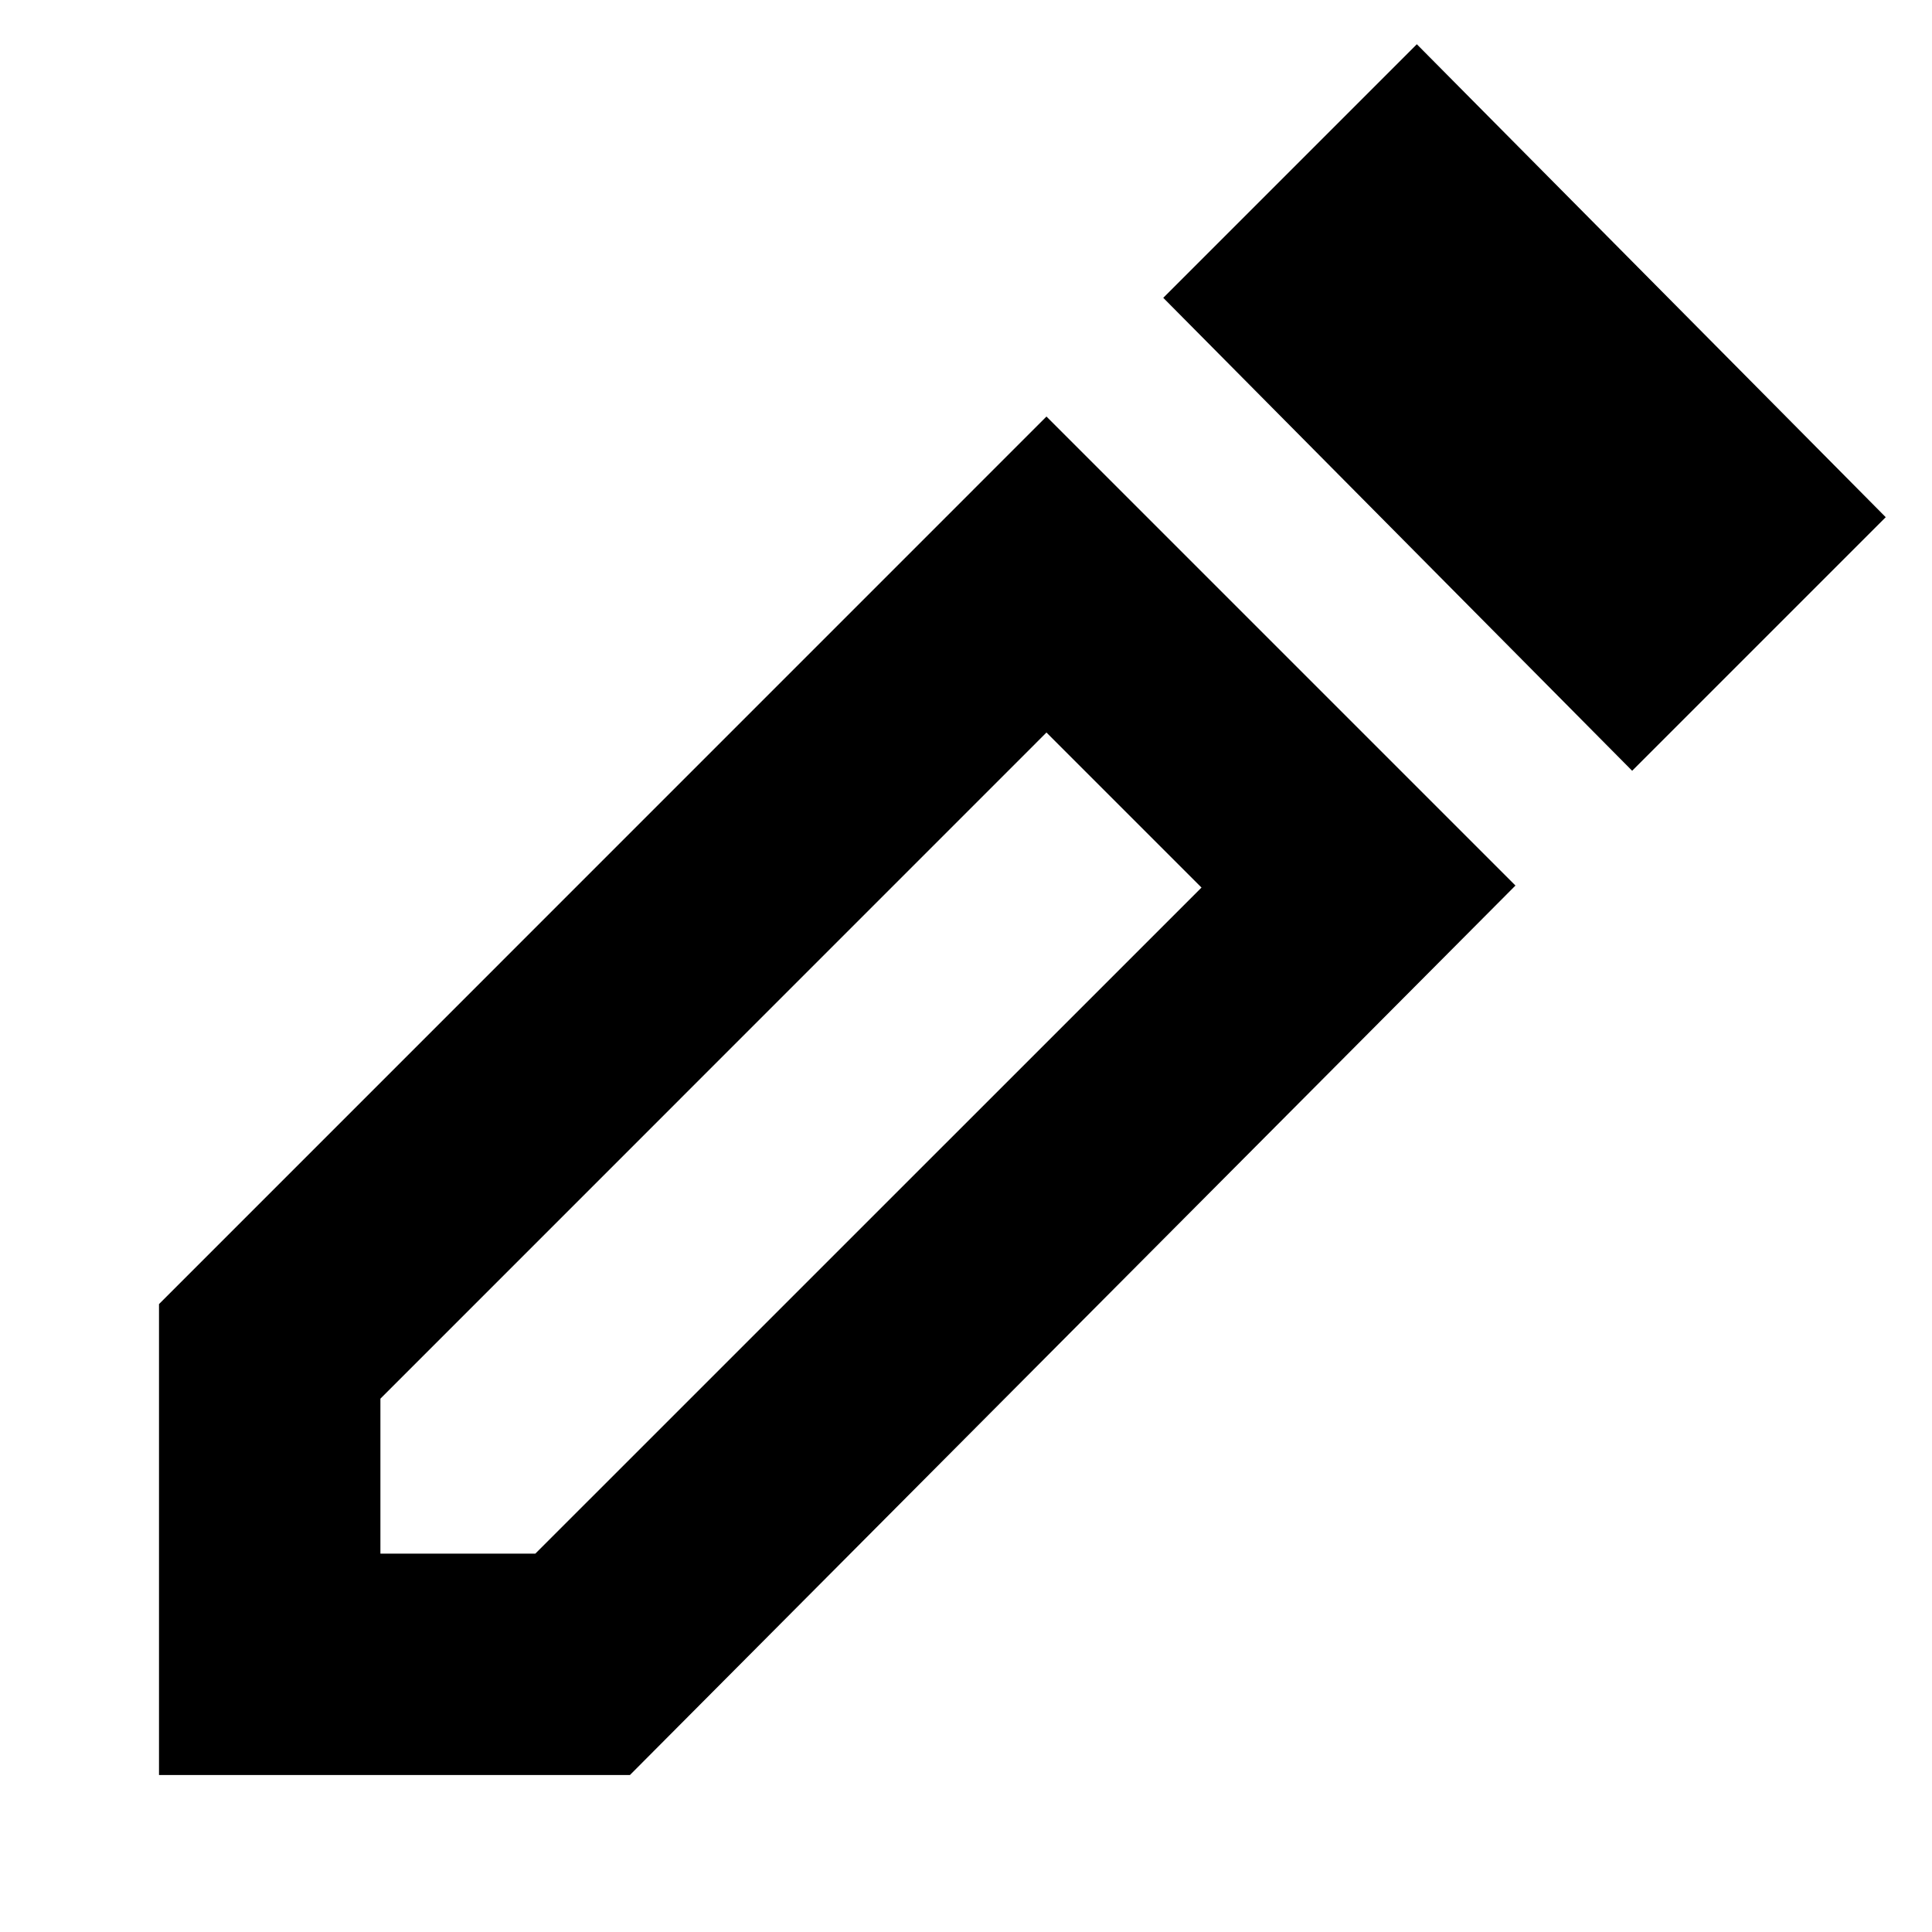 <svg xmlns="http://www.w3.org/2000/svg" height="20" width="20"><path d="M3.938 16.083h1.604l6.896-6.895-1.605-1.605-6.895 6.896Zm12.958-8.104-4.854-4.896L14.667.458l4.854 4.896ZM1.646 18.375V13.5l9.187-9.188 4.855 4.855-9.167 9.208Zm10-9.979-.813-.813 1.605 1.605Z"/></svg>